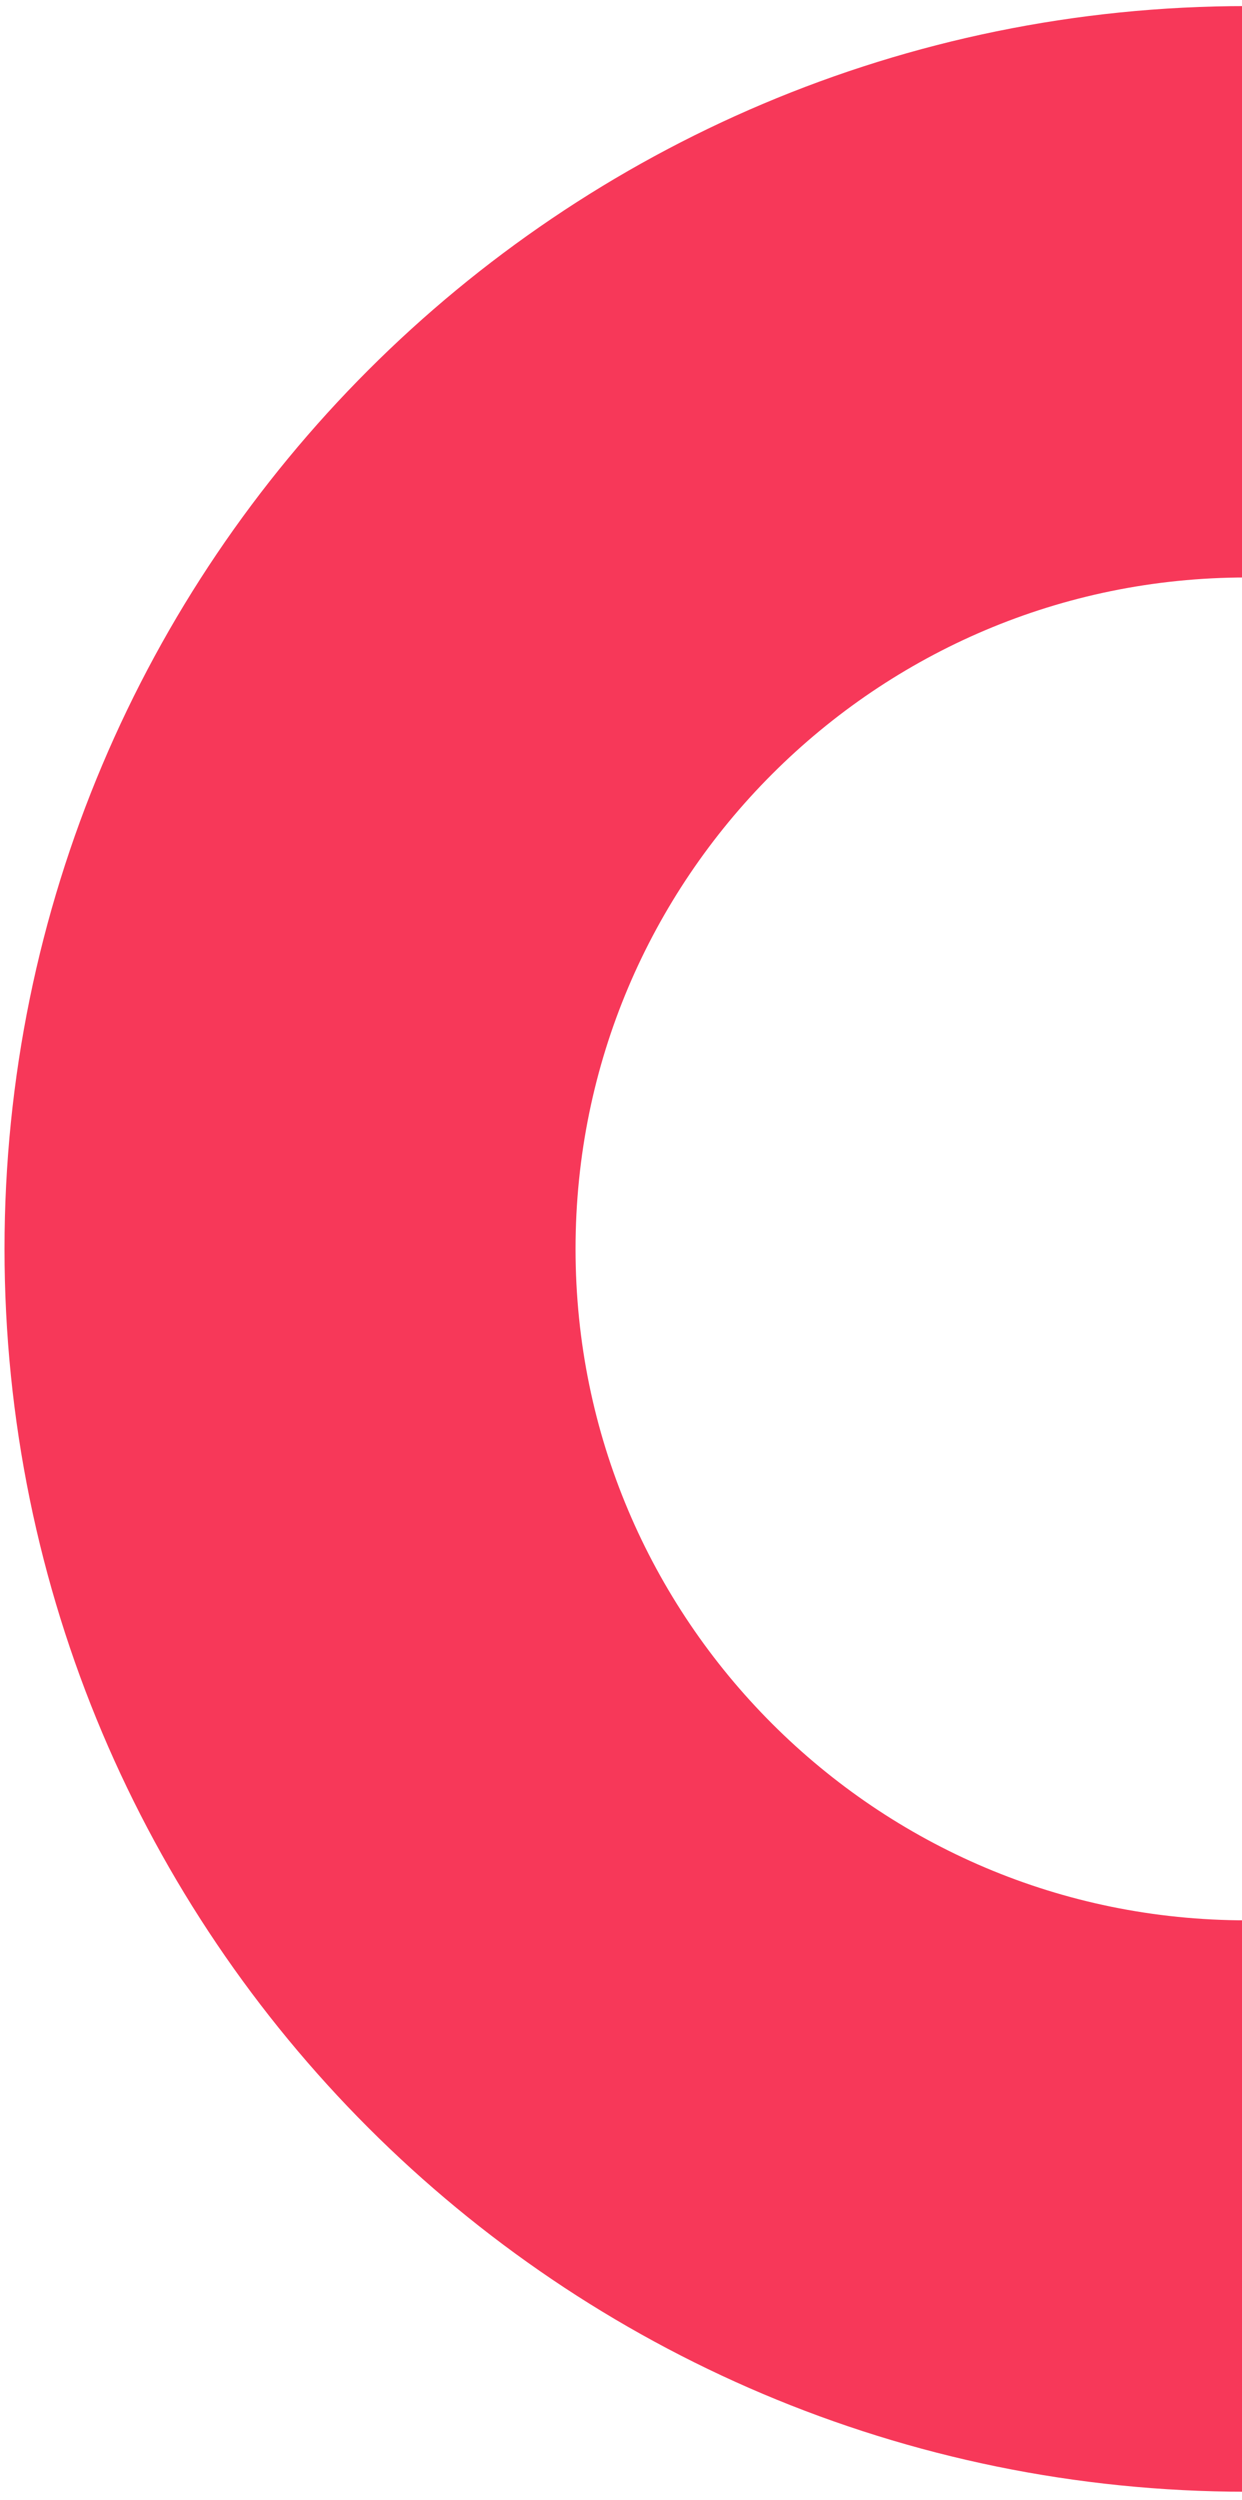 <svg width="87" height="175" viewBox="0 0 87 175" fill="none" xmlns="http://www.w3.org/2000/svg">
<path d="M87.319 154.431C50.315 154.431 20.316 124.433 20.316 87.428C20.316 50.424 50.315 20.425 87.319 20.425" stroke="#F73859" stroke-width="40"/>
</svg>
